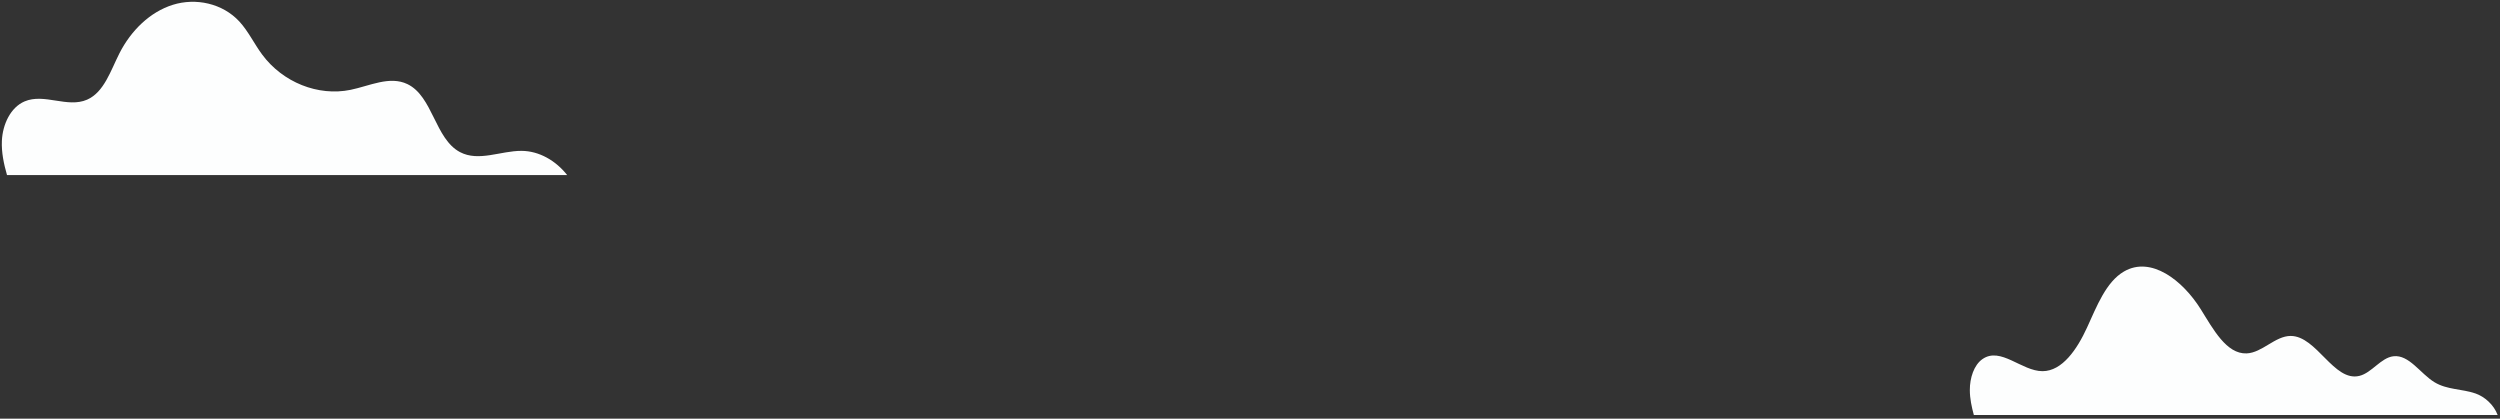 <svg width="633" height="106" viewBox="0 0 633 106" fill="none" xmlns="http://www.w3.org/2000/svg">
<rect x="0" y="0" width="633" height="106" fill="#333333" stroke="none"/>
<path d="M143.615 44.341C140.751 40.682 136.522 38.222 132.062 38.2C126.788 38.171 121.215 41.011 116.477 38.515C110.13 35.17 109.615 24.41 103.166 21.3C98.672 19.133 93.581 21.761 88.748 22.749C80.535 24.432 71.582 20.853 66.368 13.797C64.352 11.074 62.866 7.89 60.585 5.424C56.316 0.827 49.568 -0.593 43.771 1.215C37.974 3.023 33.169 7.744 30.263 13.453C28.017 17.867 26.367 23.349 22.043 25.238C17.088 27.404 11.189 23.554 6.22 25.677C2.65 27.206 0.661 31.525 0.478 35.66C0.349 38.603 0.96 41.494 1.774 44.327H143.609L143.615 44.341Z" fill="#FDFEFE"/>
<path d="M632.403 105.079C631.453 102.502 629.111 100.424 626.776 99.618C623.355 98.44 619.601 98.718 616.411 96.778C612.84 94.612 609.969 89.73 606.005 90.206C602.828 90.586 600.534 94.407 597.398 95.175C590.915 96.757 586.605 85.067 580 85.06C576.063 85.06 572.778 89.327 568.841 89.481C563.736 89.679 560.369 83.325 557.254 78.333C552.638 70.933 544.628 64.763 537.786 68.745C533.238 71.394 530.91 77.543 528.432 82.952C525.954 88.361 522.201 93.975 517.171 93.982C511.883 93.99 506.561 87.71 501.959 90.923C499.794 92.431 498.748 95.703 498.762 98.777C498.769 100.936 499.217 103.029 499.78 105.086H632.397L632.403 105.079Z" fill="#FDFEFE"/>
</svg>
